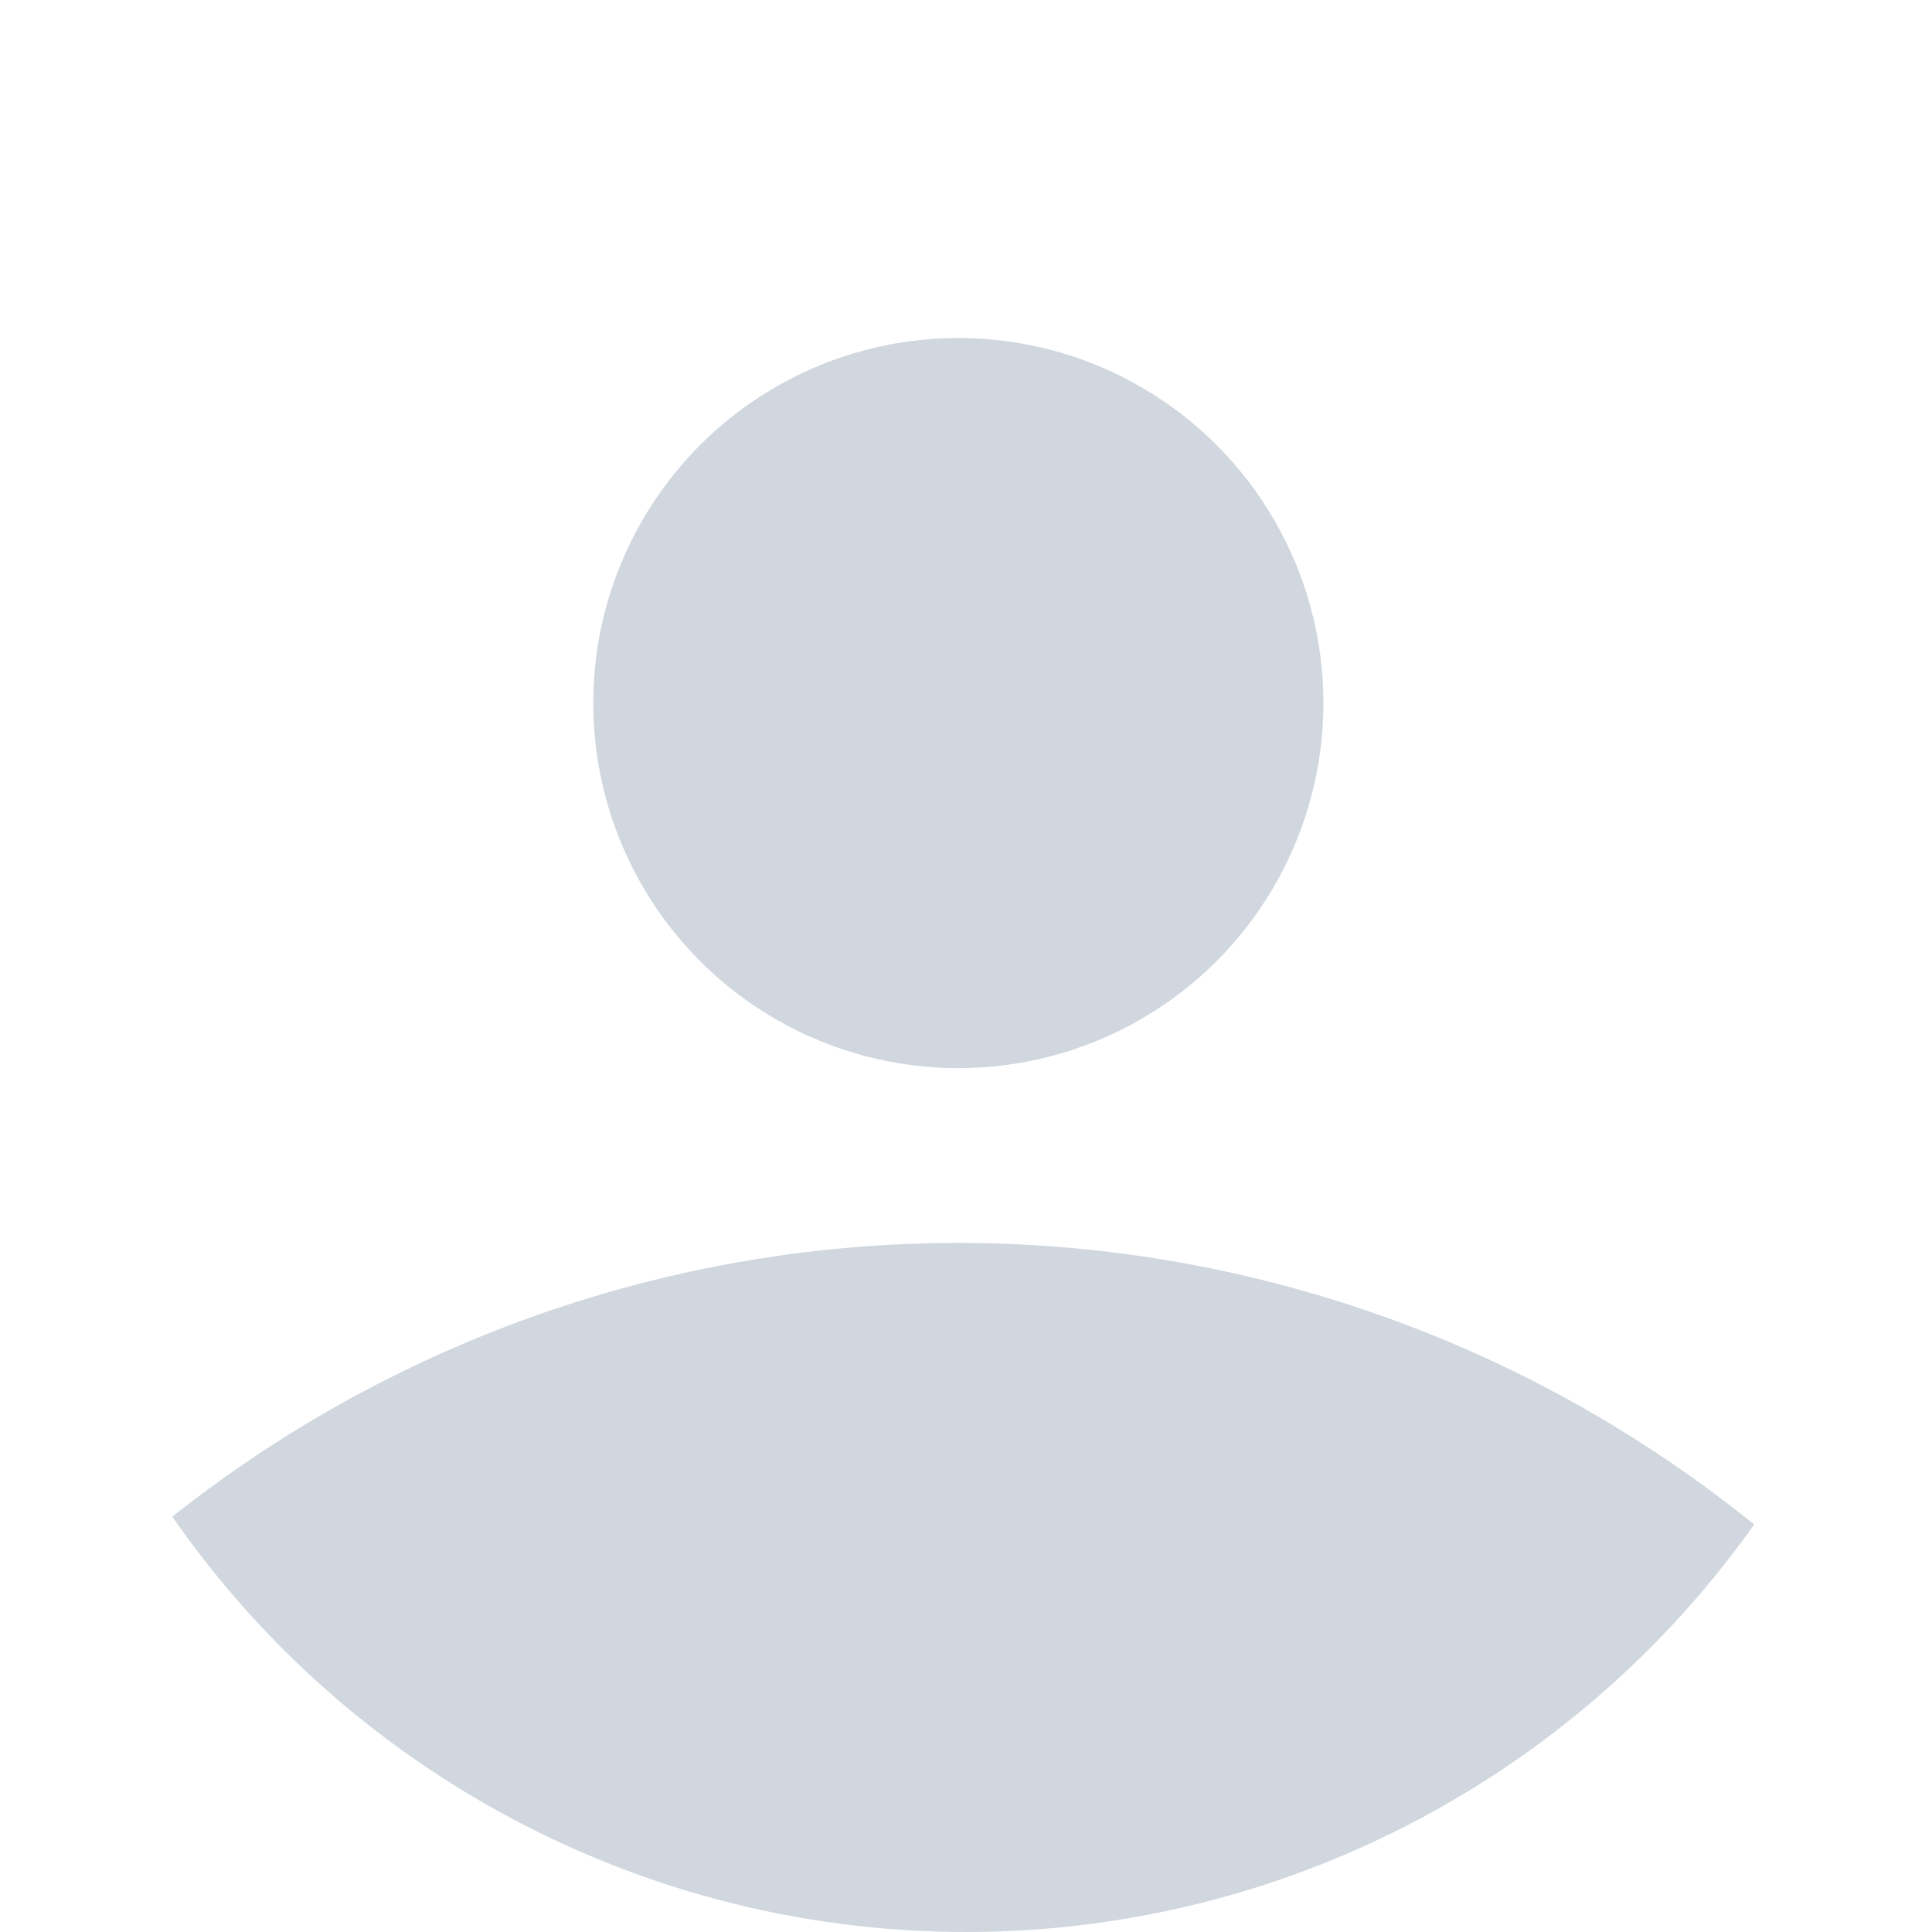 <svg xmlns="http://www.w3.org/2000/svg" width="108" height="108" viewBox="0 0 108 108">
    <defs>
<!--        <style>.a{fill:#89d272;}.b{clip-path:url(#a);}.c{fill:#d0d7de;}</style>-->
        <clipPath id="a">
            <circle class="a" fill="#89d272" cx="54" cy="54" r="54" />
        </clipPath>
    </defs>
    <g class="b" clip-path="url(#a)">
        <g transform="translate(9 18.894)">
            <path class="c" fill="#d0d7de"
                d="M855.923,749.731a54.435,54.435,0,0,1-89.143,0A70.739,70.739,0,0,1,855.923,749.731Z"
                transform="translate(-766.78 -683.336)" />
            <circle class="c" fill="#d0d7de" cx="20.408" cy="20.408" r="20.408" transform="translate(24.164)" />
        </g>
    </g>
</svg>
